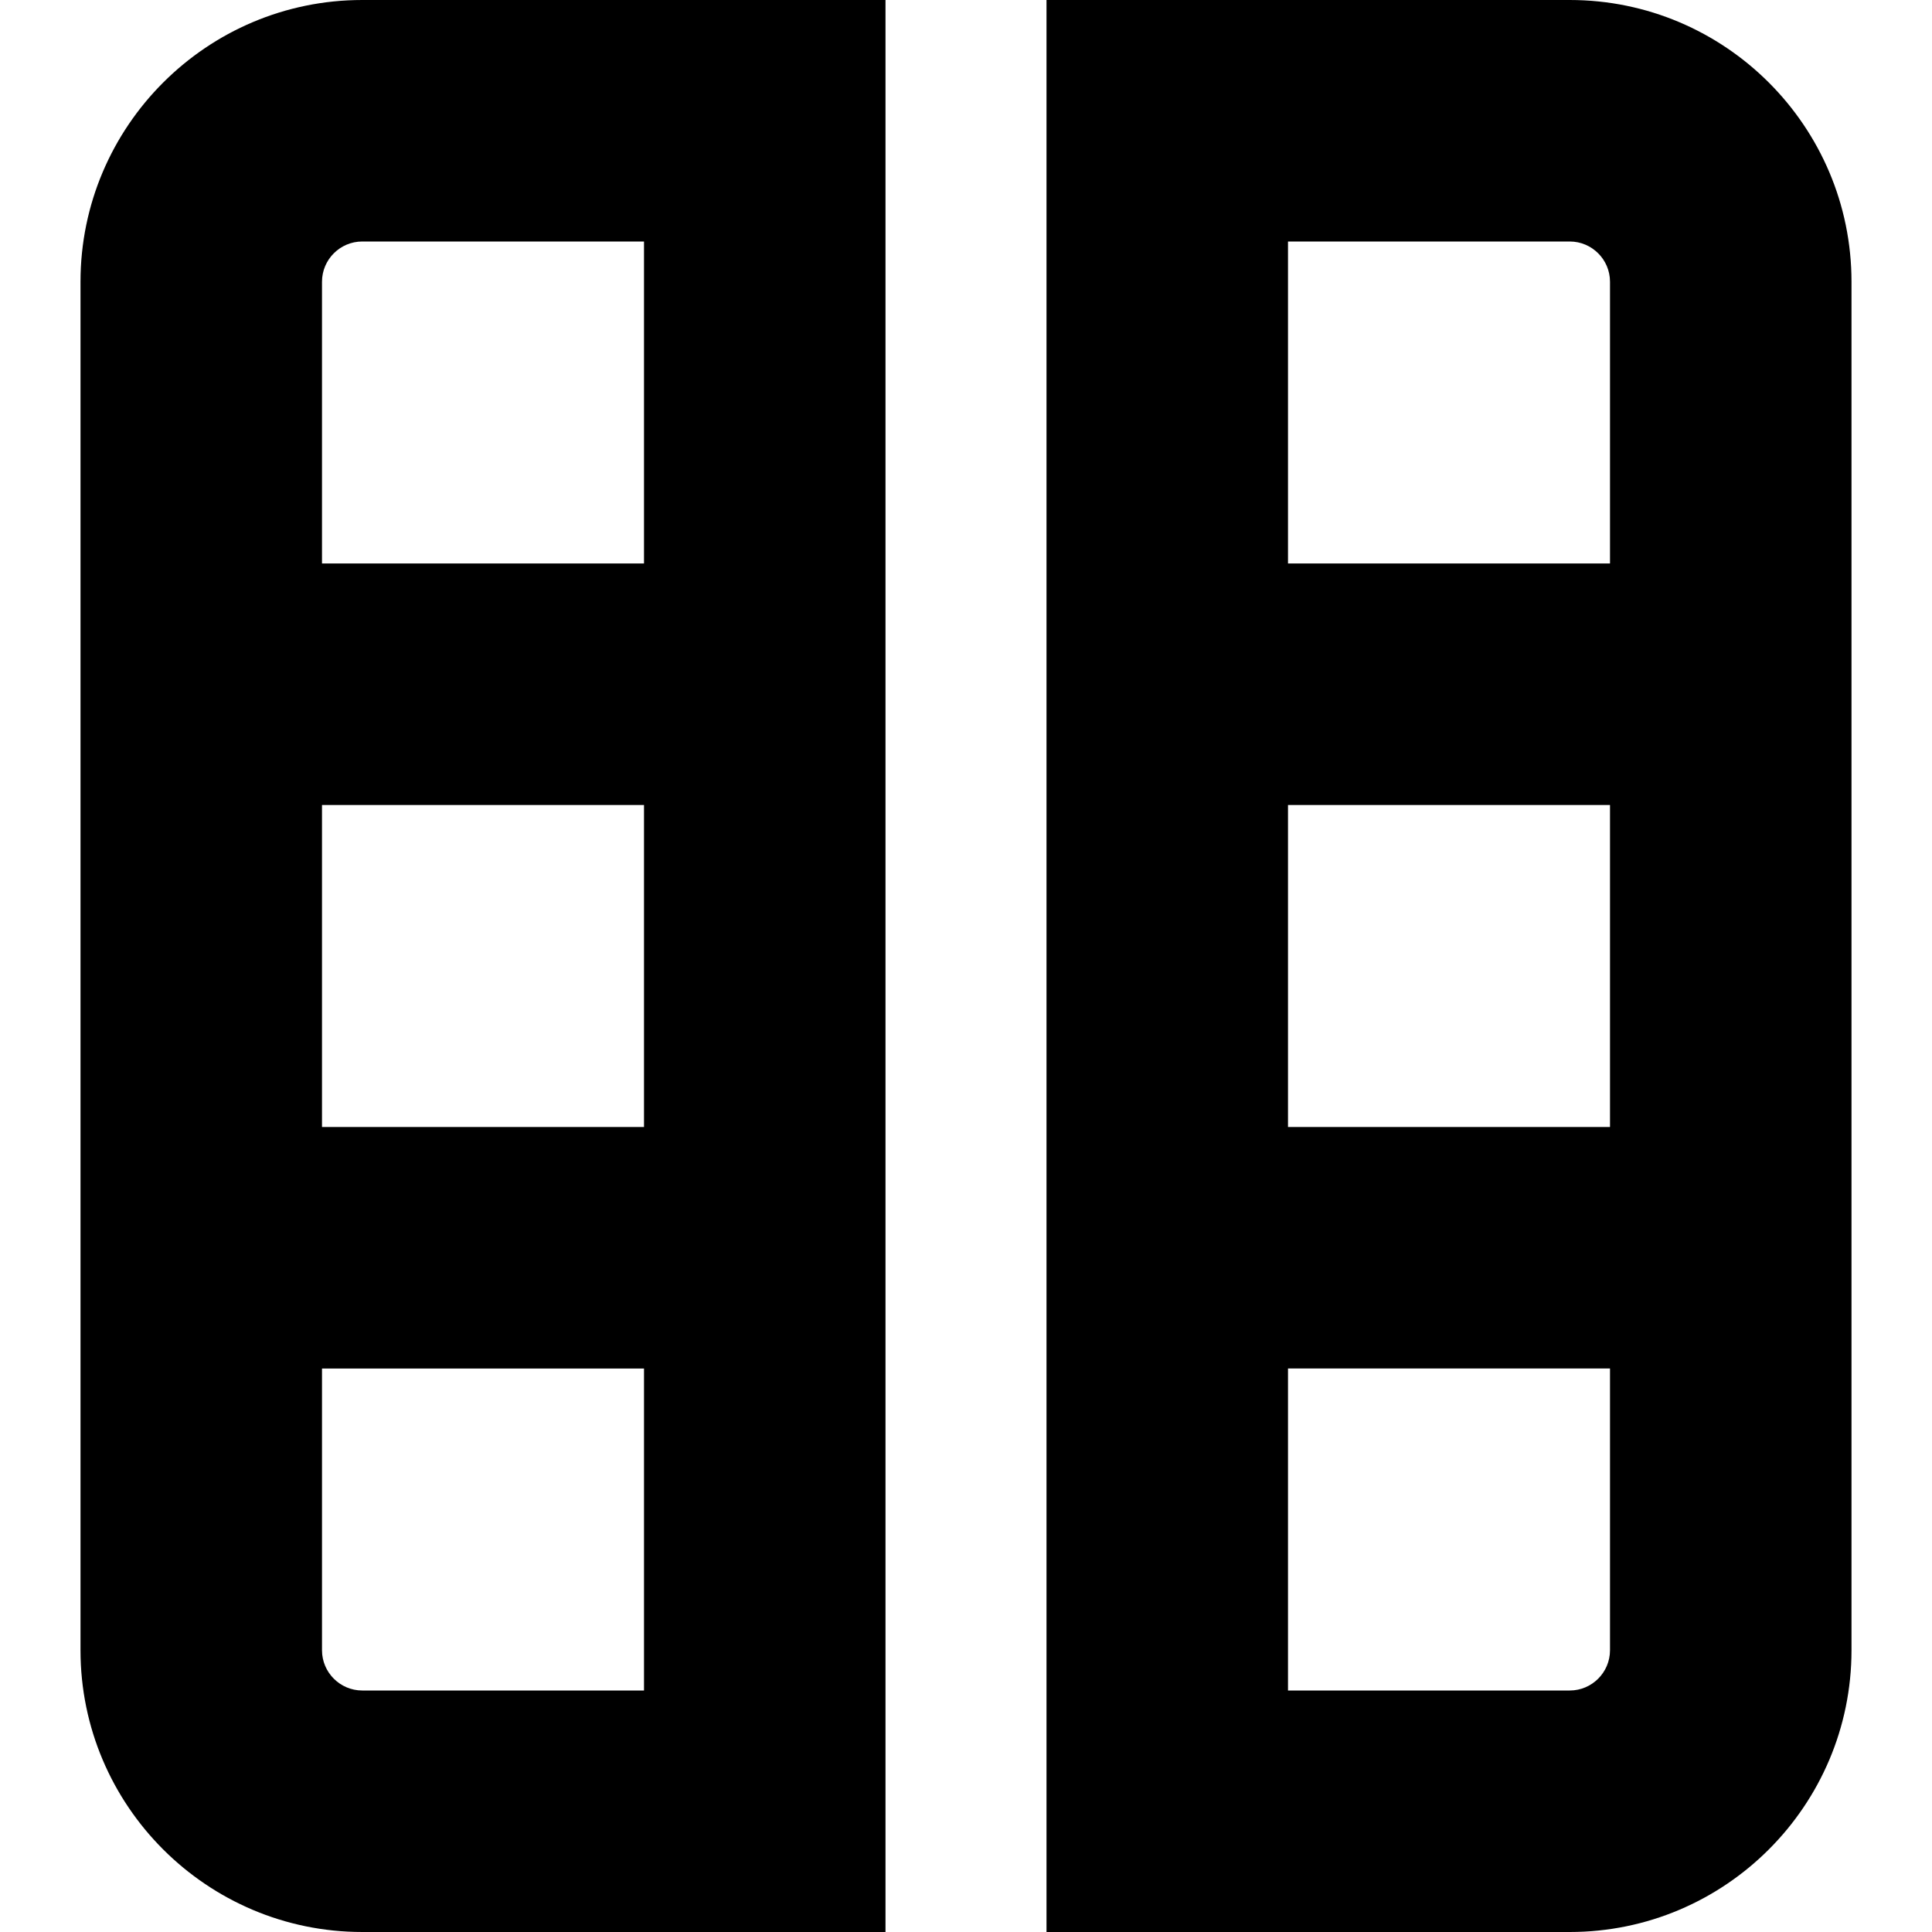 <?xml version="1.0" encoding="UTF-8"?>
<svg xmlns="http://www.w3.org/2000/svg" id="Layer_1" data-name="Layer 1" viewBox="0 0 24 24" width="512" height="512"><path d="m19.5,0h-6.5v24h6.5c1.93,0,3.5-1.57,3.5-3.5V3.5c0-1.93-1.57-3.5-3.5-3.5Zm.5,20.5c0,.276-.225.5-.5.5h-3.5v-4h4v3.5Zm0-6.5h-4v-4h4v4Zm-4-7V3h3.5c.275,0,.5.224.5.5v3.5h-4ZM1,3.5v17c0,1.93,1.57,3.5,3.5,3.5h6.5V0h-6.5C2.57,0,1,1.57,1,3.5Zm7,17.5h-3.5c-.275,0-.5-.224-.5-.5v-3.5h4v4Zm0-7h-4v-4h4v4Zm0-7h-4v-3.5c0-.276.225-.5.5-.5h3.5v4Z"/></svg>
